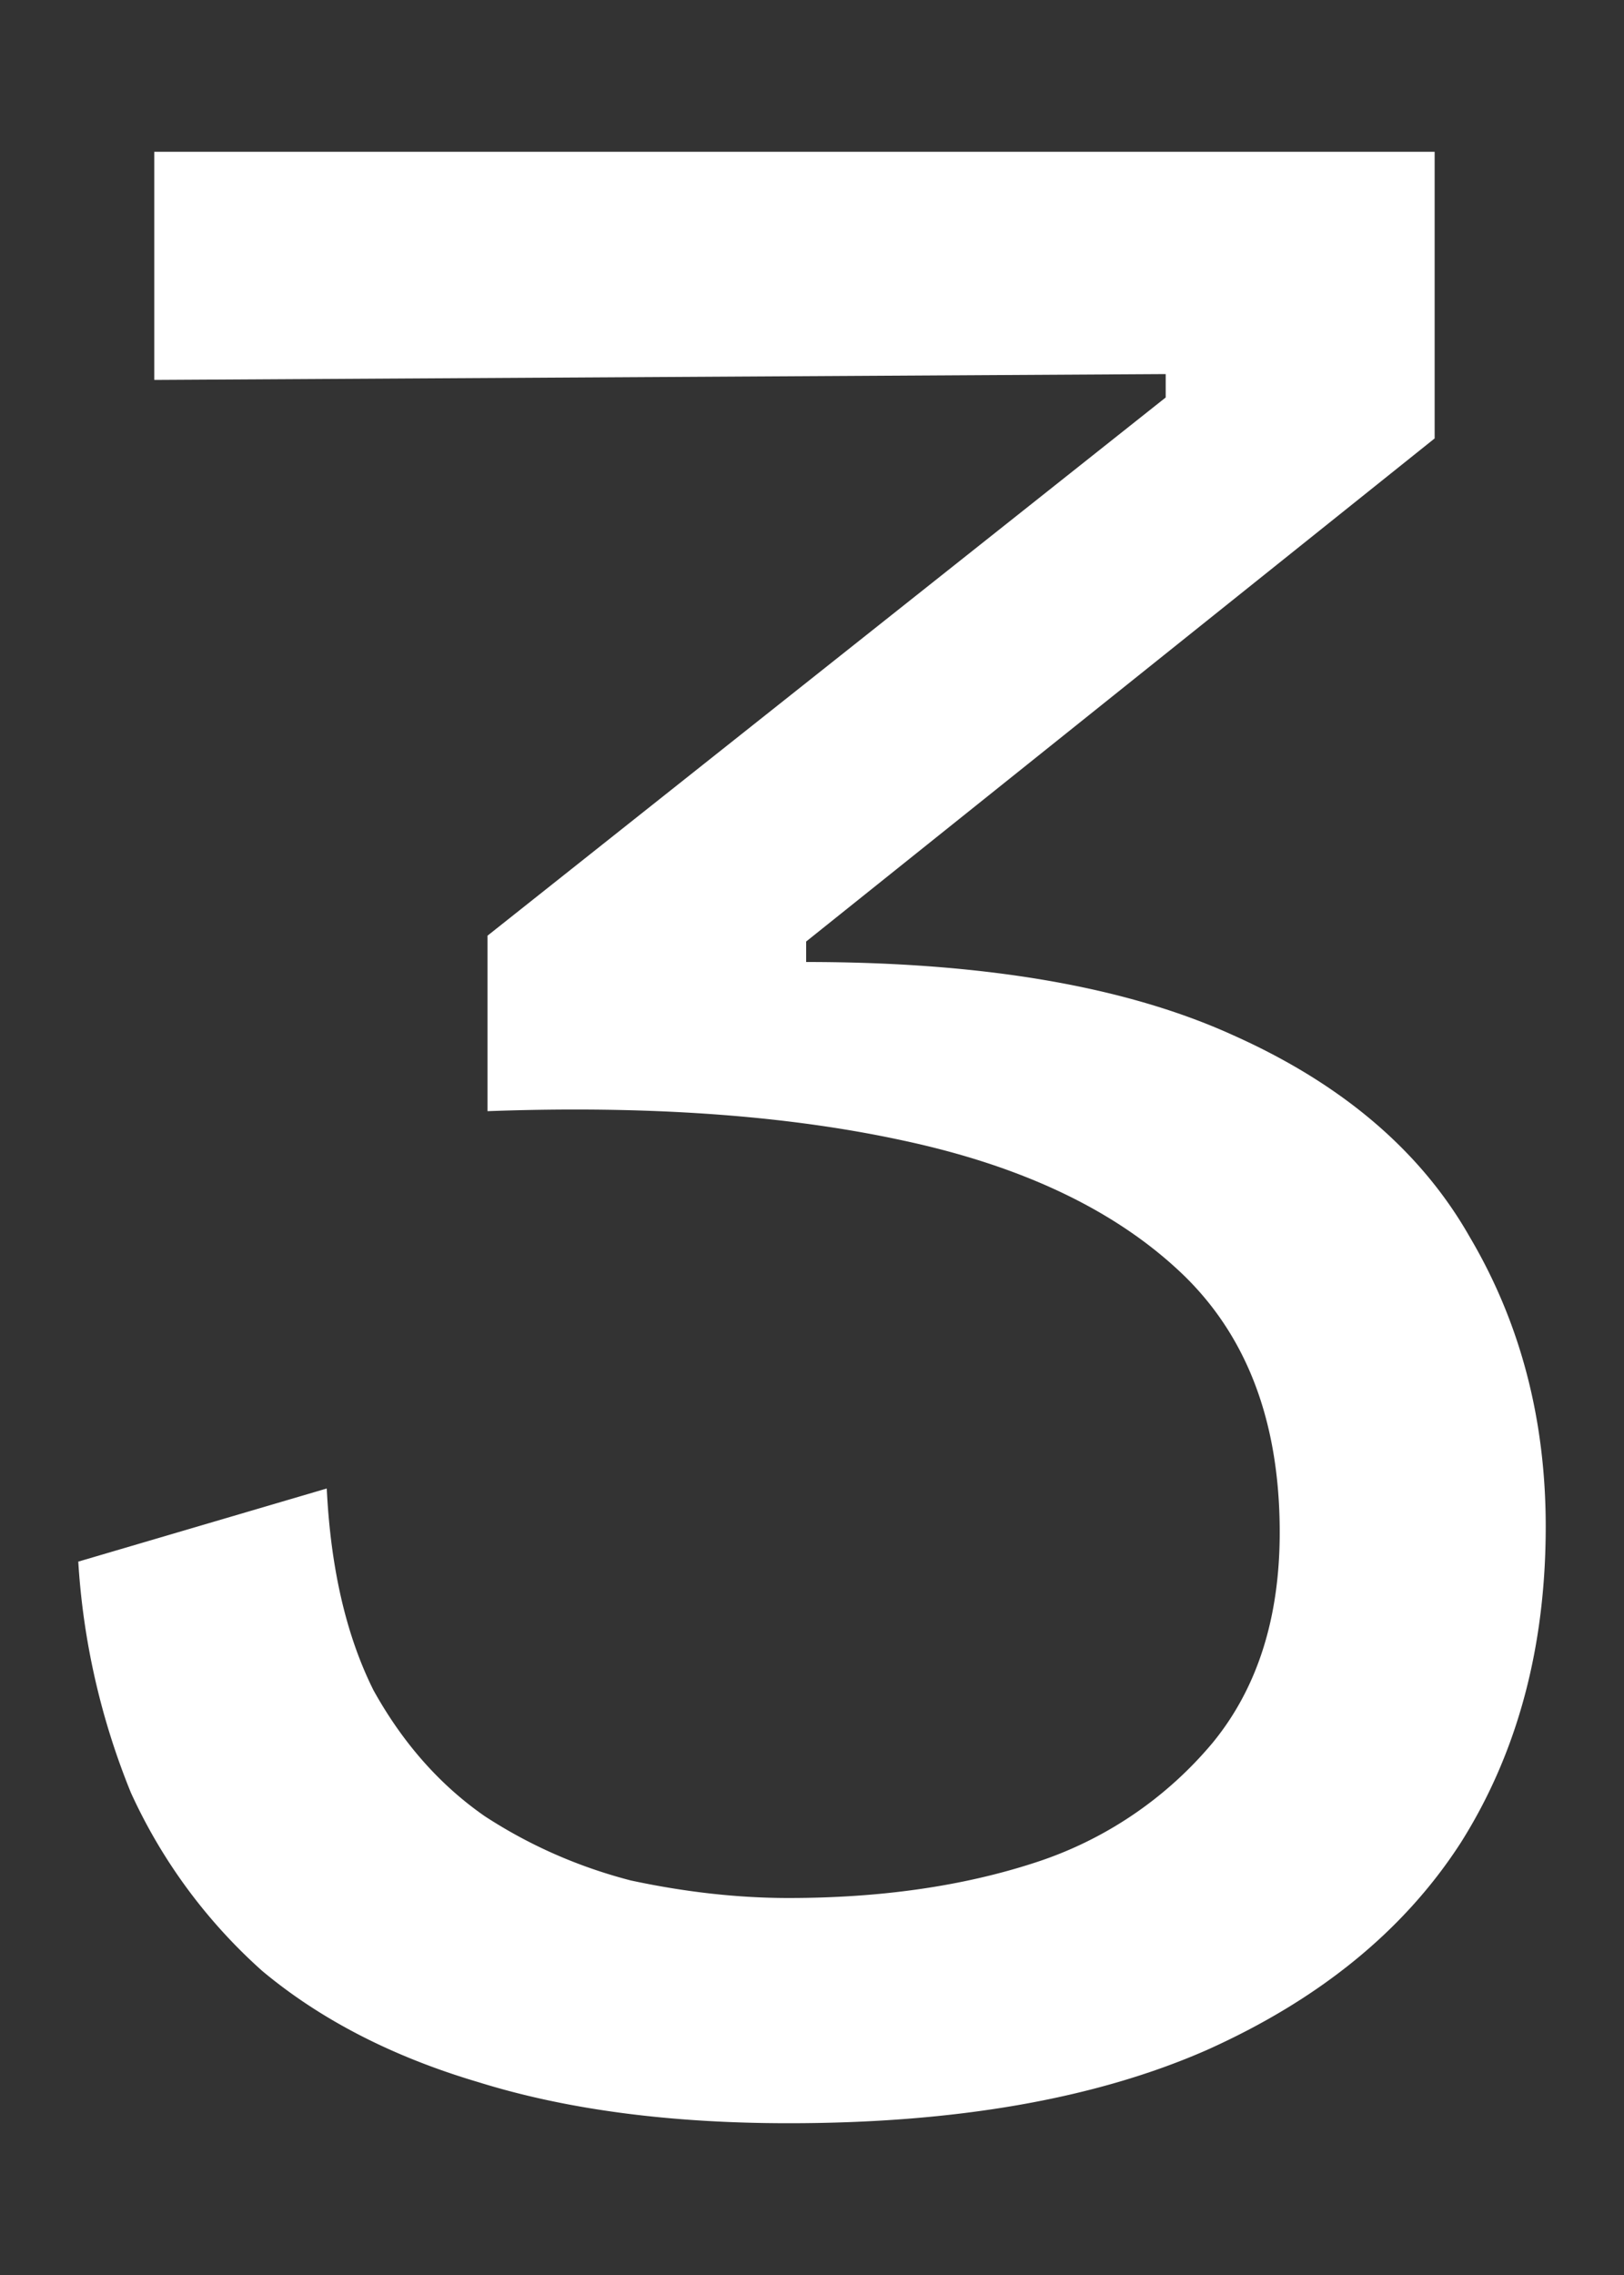 <svg width="10" height="14" fill="none" xmlns="http://www.w3.org/2000/svg"><rect width="100%" height="100%" fill="#333333" stroke="none"/><path d="M4.856 13.066c-.732 0-1.368-.084-1.908-.252-.528-.156-.972-.384-1.332-.684a3.308 3.308 0 01-.81-1.098A4.484 4.484 0 01.482 9.61l1.53-.45c.024.492.12.906.288 1.242.18.324.408.582.684.774.276.18.576.312.9.396.336.072.66.108.972.108.564 0 1.068-.072 1.512-.216a2.38 2.38 0 001.098-.738c.276-.336.414-.768.414-1.296 0-.684-.204-1.218-.612-1.602-.408-.384-.978-.654-1.71-.81-.72-.156-1.572-.216-2.556-.18v-1.08l4.176-3.312v-.144L.95 2.338V.934h7.884v1.764l-3.87 3.096v.126c1.092 0 1.968.15 2.628.45.672.3 1.158.714 1.458 1.242.312.528.468 1.122.468 1.782 0 .744-.174 1.392-.522 1.944-.348.54-.87.966-1.566 1.278-.684.3-1.542.45-2.574.45z" fill="#fff"/></svg>